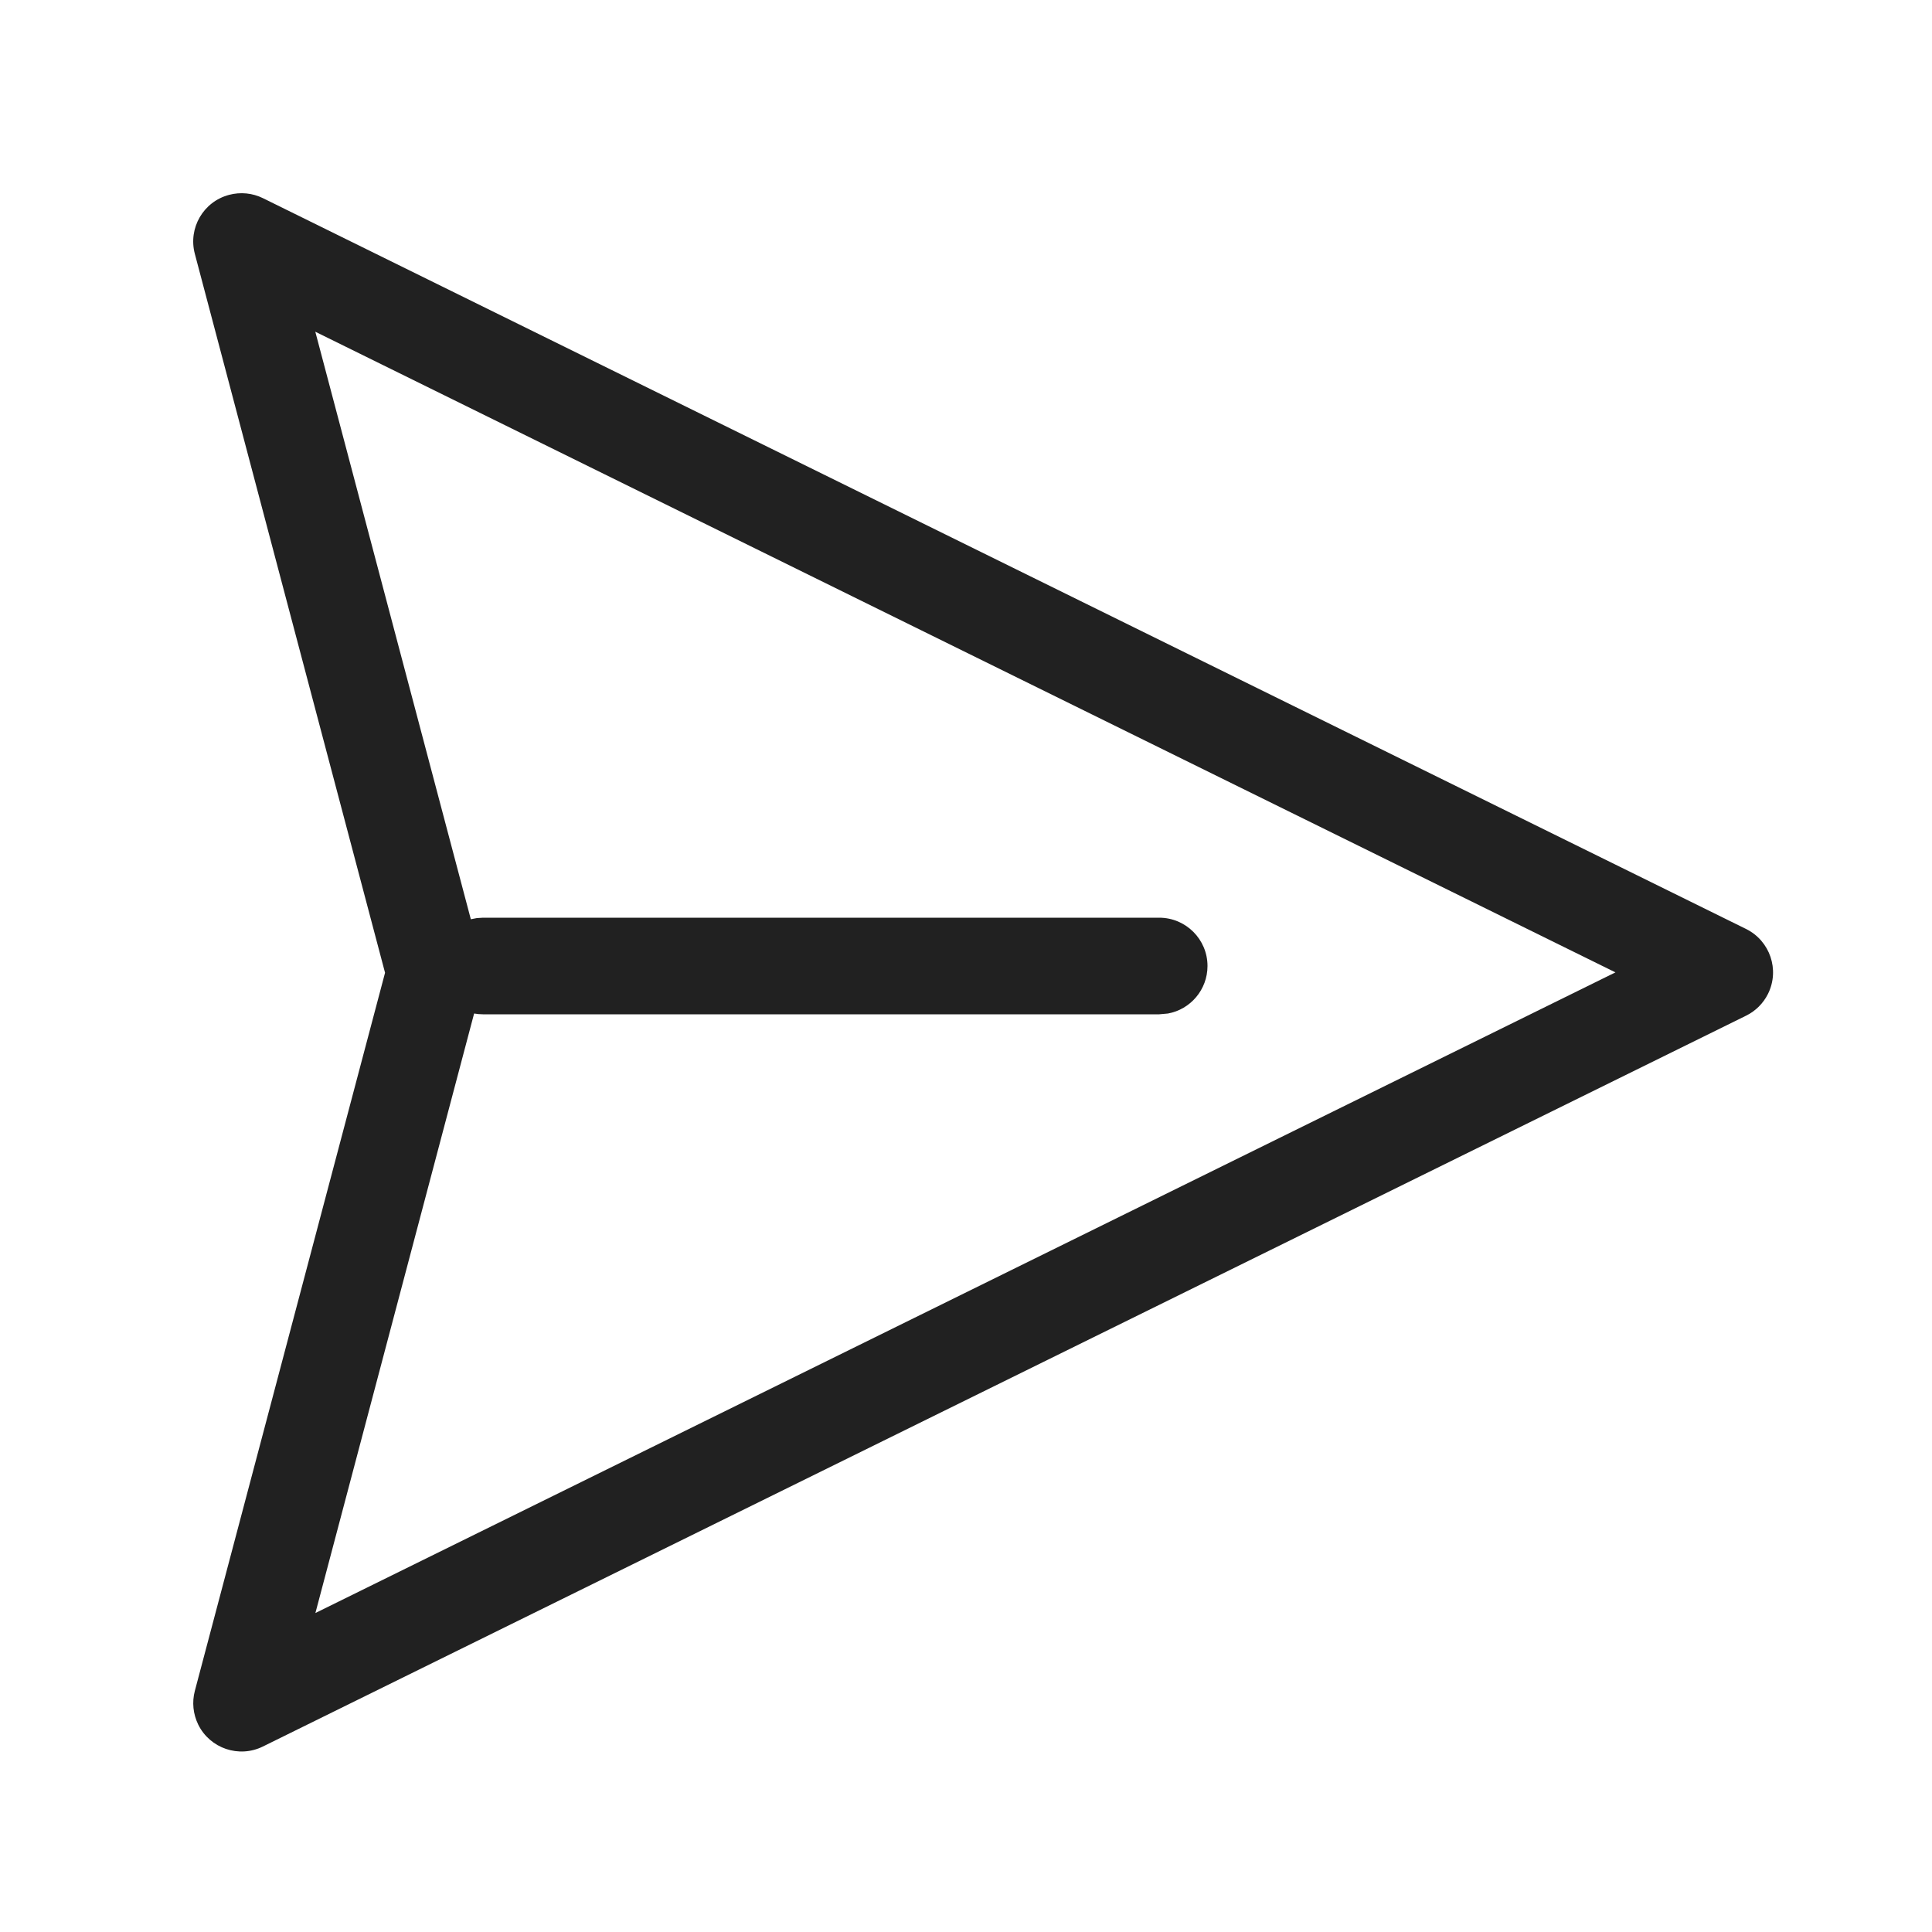<?xml version="1.0" encoding="UTF-8"?>
<svg width="20px" height="20px" viewBox="0 0 20 20" version="1.1" xmlns="http://www.w3.org/2000/svg" xmlns:xlink="http://www.w3.org/1999/xlink">
    <!-- Generator: Sketch 59.1 (86144) - https://sketch.com -->
    <title>ic_fluent_send_20_regular</title>
    <desc>Created with Sketch.</desc>
    <g id="🔍-Product-Icons" stroke="none" stroke-width="1" fill="none" fill-rule="evenodd">
        <g id="ic_fluent_send_20_regular" fill="#212121" fill-rule="nonzero">
            <path d="M2.721,2.051 L18.076,9.617 C18.323,9.74 18.425,10.039 18.303,10.287 C18.254,10.386 18.174,10.466 18.076,10.514 L2.721,18.08 C2.474,18.202 2.174,18.1 2.052,17.853 C1.999,17.744 1.986,17.621 2.017,17.504 L3.986,10.07 L2.017,2.628 C1.946,2.361 2.105,2.087 2.372,2.017 C2.489,1.986 2.613,1.998 2.721,2.051 Z M3.264,3.434 L4.874,9.516 L4.936,9.504 L5,9.5 L12,9.5 C12.276,9.5 12.5,9.724 12.5,10 C12.5,10.245 12.323,10.45 12.09,10.492 L12,10.5 L5,10.5 C4.969,10.5 4.938,10.497 4.908,10.492 L3.265,16.698 L16.723,10.066 L3.264,3.434 Z" id="🎨-Color"></path>
        </g>
    </g>
</svg>